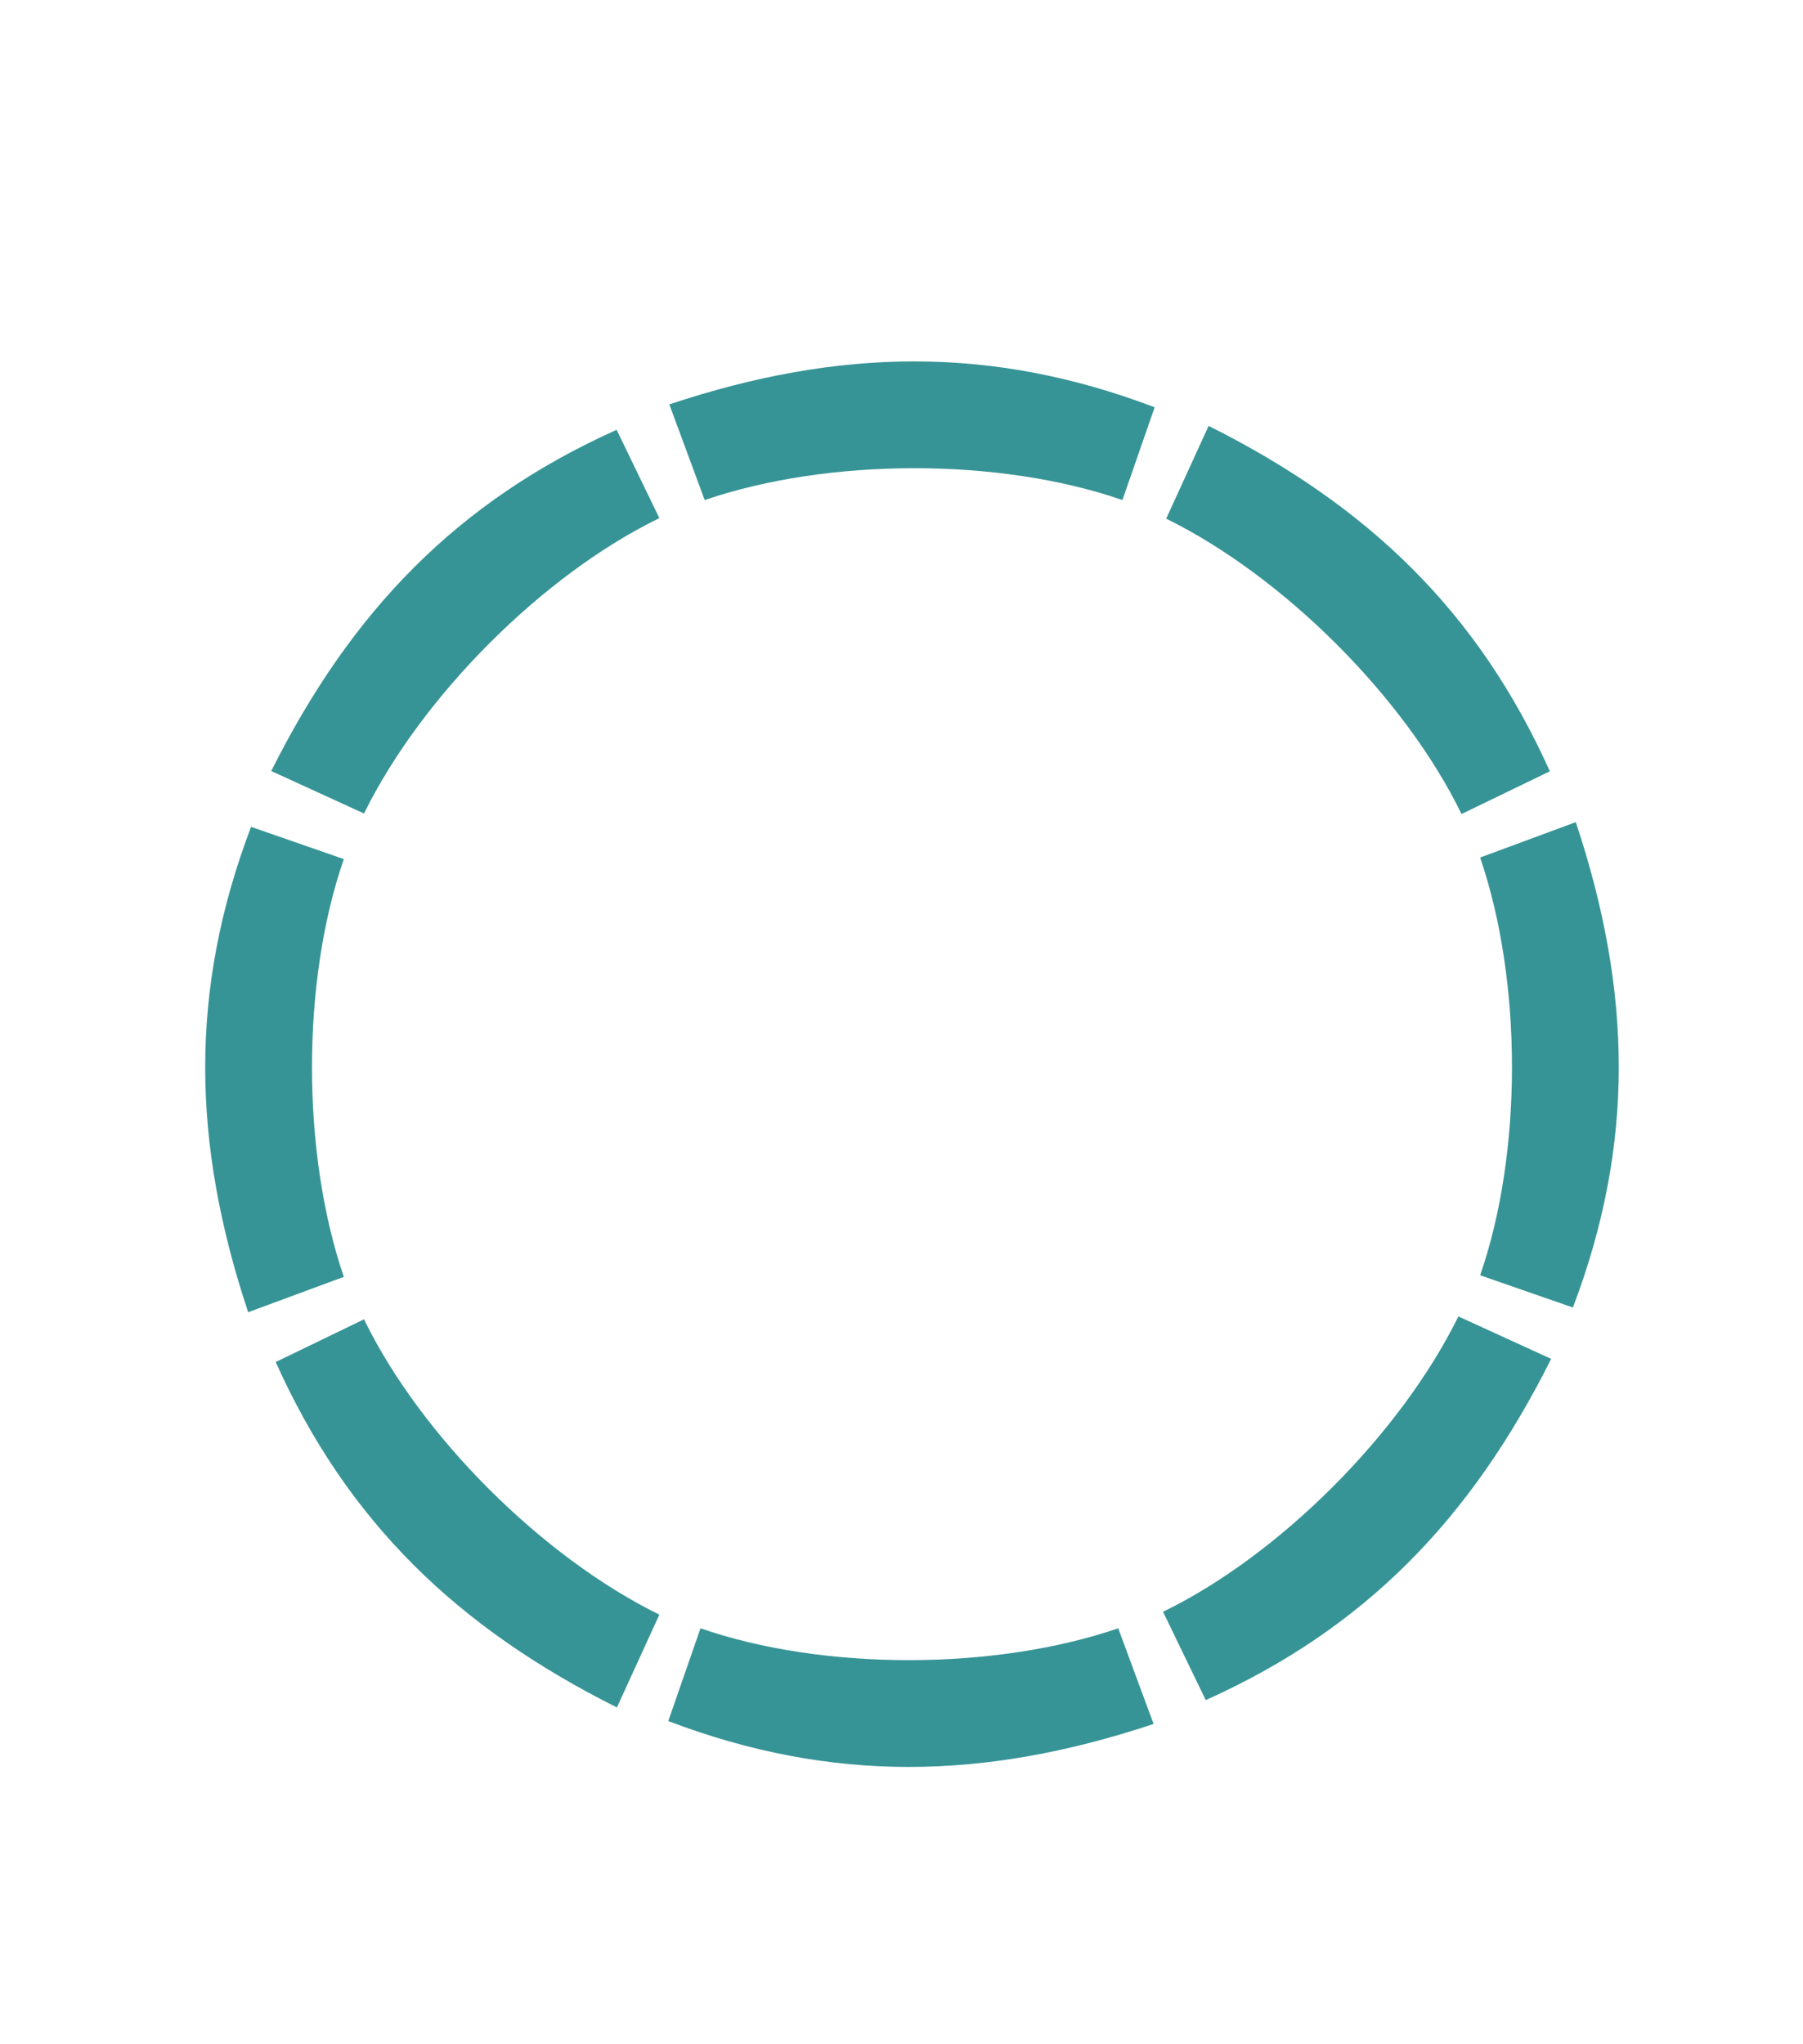 <svg xmlns="http://www.w3.org/2000/svg" xmlns:xlink="http://www.w3.org/1999/xlink" version="1.1" id="Layer_1" shape-rendering="geometricPrecision" text-rendering="geometricPrecision" image-rendering="optimizeQuality" x="0px" y="0px" viewBox="892 910.5 688 779.8" enable-background="new 892 910.5 688 779.8" xml:space="preserve">
  <g id="Layer_x0020_1">
    <g>
      <path fill="#379496" d="M1353.2 1073c60.9 30.5 102.8 70.8 130.2 131.8l-33.7 16.3c-21.6-44.4-67.8-90.6-112.7-112.7L1353.2 1073zM1353.2 1073L1353.2 1073 1353.2 1073z">
        <animate fill="remove" calcMode="linear" begin="0s" repeatCount="indefinite" restart="always" accumulate="none" additive="replace" dur="1s" attributeName="fill" values="#379496;#25c1c4;#379496;#379496"/>
      </path>
    </g>
    <g>
      <path fill="#379496" d="M1493.3 1224.2c21.5 64.6 22.6 122.8-1.1 185.2l-35.4-12.3c16.2-46.7 16.2-112 0-159.4L1493.3 1224.2zM1493.3 1224.2L1493.3 1224.2 1493.3 1224.2z">
        <animate fill="remove" calcMode="linear" begin="0.125s" repeatCount="indefinite" restart="always" accumulate="none" additive="replace" dur="1s" attributeName="fill" values="#379496;#25c1c4;#379496;#379496"/>
      </path>
    </g>
    <g>
      <path fill="#379496" d="M1483.9 1429c-30.5 60.9-70.8 102.8-131.8 130.2l-16.3-33.7c44.4-21.6 90.6-67.8 112.7-112.7L1483.9 1429zM1483.9 1429L1483.9 1429 1483.9 1429z">
        <animate fill="remove" calcMode="linear" begin="0.250s" repeatCount="indefinite" restart="always" accumulate="none" additive="replace" dur="1s" attributeName="fill" values="#379496;#25c1c4;#379496;#379496"/>
      </path>
    </g>
    <g>
      <path fill="#379496" d="M1332.2 1568.3c-64.6 21.5-122.8 22.6-185.2-1.1l12.3-35.4c46.7 16.2 112 16.2 159.4 0L1332.2 1568.3zM1332.2 1568.3L1332.2 1568.3 1332.2 1568.3z">
        <animate fill="remove" calcMode="linear" begin="0.375s" repeatCount="indefinite" restart="always" accumulate="none" additive="replace" dur="1s" attributeName="fill" values="#379496;#25c1c4;#379496;#379496"/>
      </path>
    </g>
    <g>
      <path fill="#379496" d="M1127.4 1562c-60.9-30.5-102.8-70.8-130.2-131.8l33.7-16.3c21.6 44.4 67.8 90.6 112.7 112.7L1127.4 1562zM1127.4 1562L1127.4 1562 1127.4 1562z">
        <animate fill="remove" calcMode="linear" begin="0.500s" repeatCount="indefinite" restart="always" accumulate="none" additive="replace" dur="1s" attributeName="fill" values="#379496;#25c1c4;#379496;#379496"/>
      </path>
    </g>
    <g>
      <path fill="#379496" d="M986.7 1411.2c-21.5-64.6-22.6-122.8 1.1-185.2l35.4 12.3c-16.2 46.7-16.2 112 0 159.4L986.7 1411.2zM986.7 1411.2L986.7 1411.2 986.7 1411.2z">
        <animate fill="remove" calcMode="linear" begin="0.625s" repeatCount="indefinite" restart="always" accumulate="none" additive="replace" dur="1s" attributeName="fill" values="#379496;#25c1c4;#379496;#379496"/>
      </path>
    </g>
    <g>
      <path fill="#379496" d="M995.5 1204.7c30.5-60.9 70.8-102.8 131.8-130.2l16.3 33.7c-44.4 21.6-90.6 67.8-112.7 112.7L995.5 1204.7zM995.5 1204.7L995.5 1204.7 995.5 1204.7z">
        <animate fill="remove" calcMode="linear" begin="0.750s" repeatCount="indefinite" restart="always" accumulate="none" additive="replace" dur="1s" attributeName="fill" values="#379496;#25c1c4;#379496;#379496"/>
      </path>
    </g>
    <g>
      <path fill="#379496" d="M1147.4 1064.8c64.6-21.5 122.8-22.6 185.2 1.1l-12.3 35.4c-46.7-16.2-112-16.2-159.4 0L1147.4 1064.8zM1147.4 1064.8L1147.4 1064.8 1147.4 1064.8z">
        <animate fill="remove" calcMode="linear" begin="0.875s" repeatCount="indefinite" restart="always" accumulate="none" additive="replace" dur="1s" attributeName="fill" values="#379496;#25c1c4;#379496;#379496"/>
      </path>
    </g>
  </g>
</svg>
